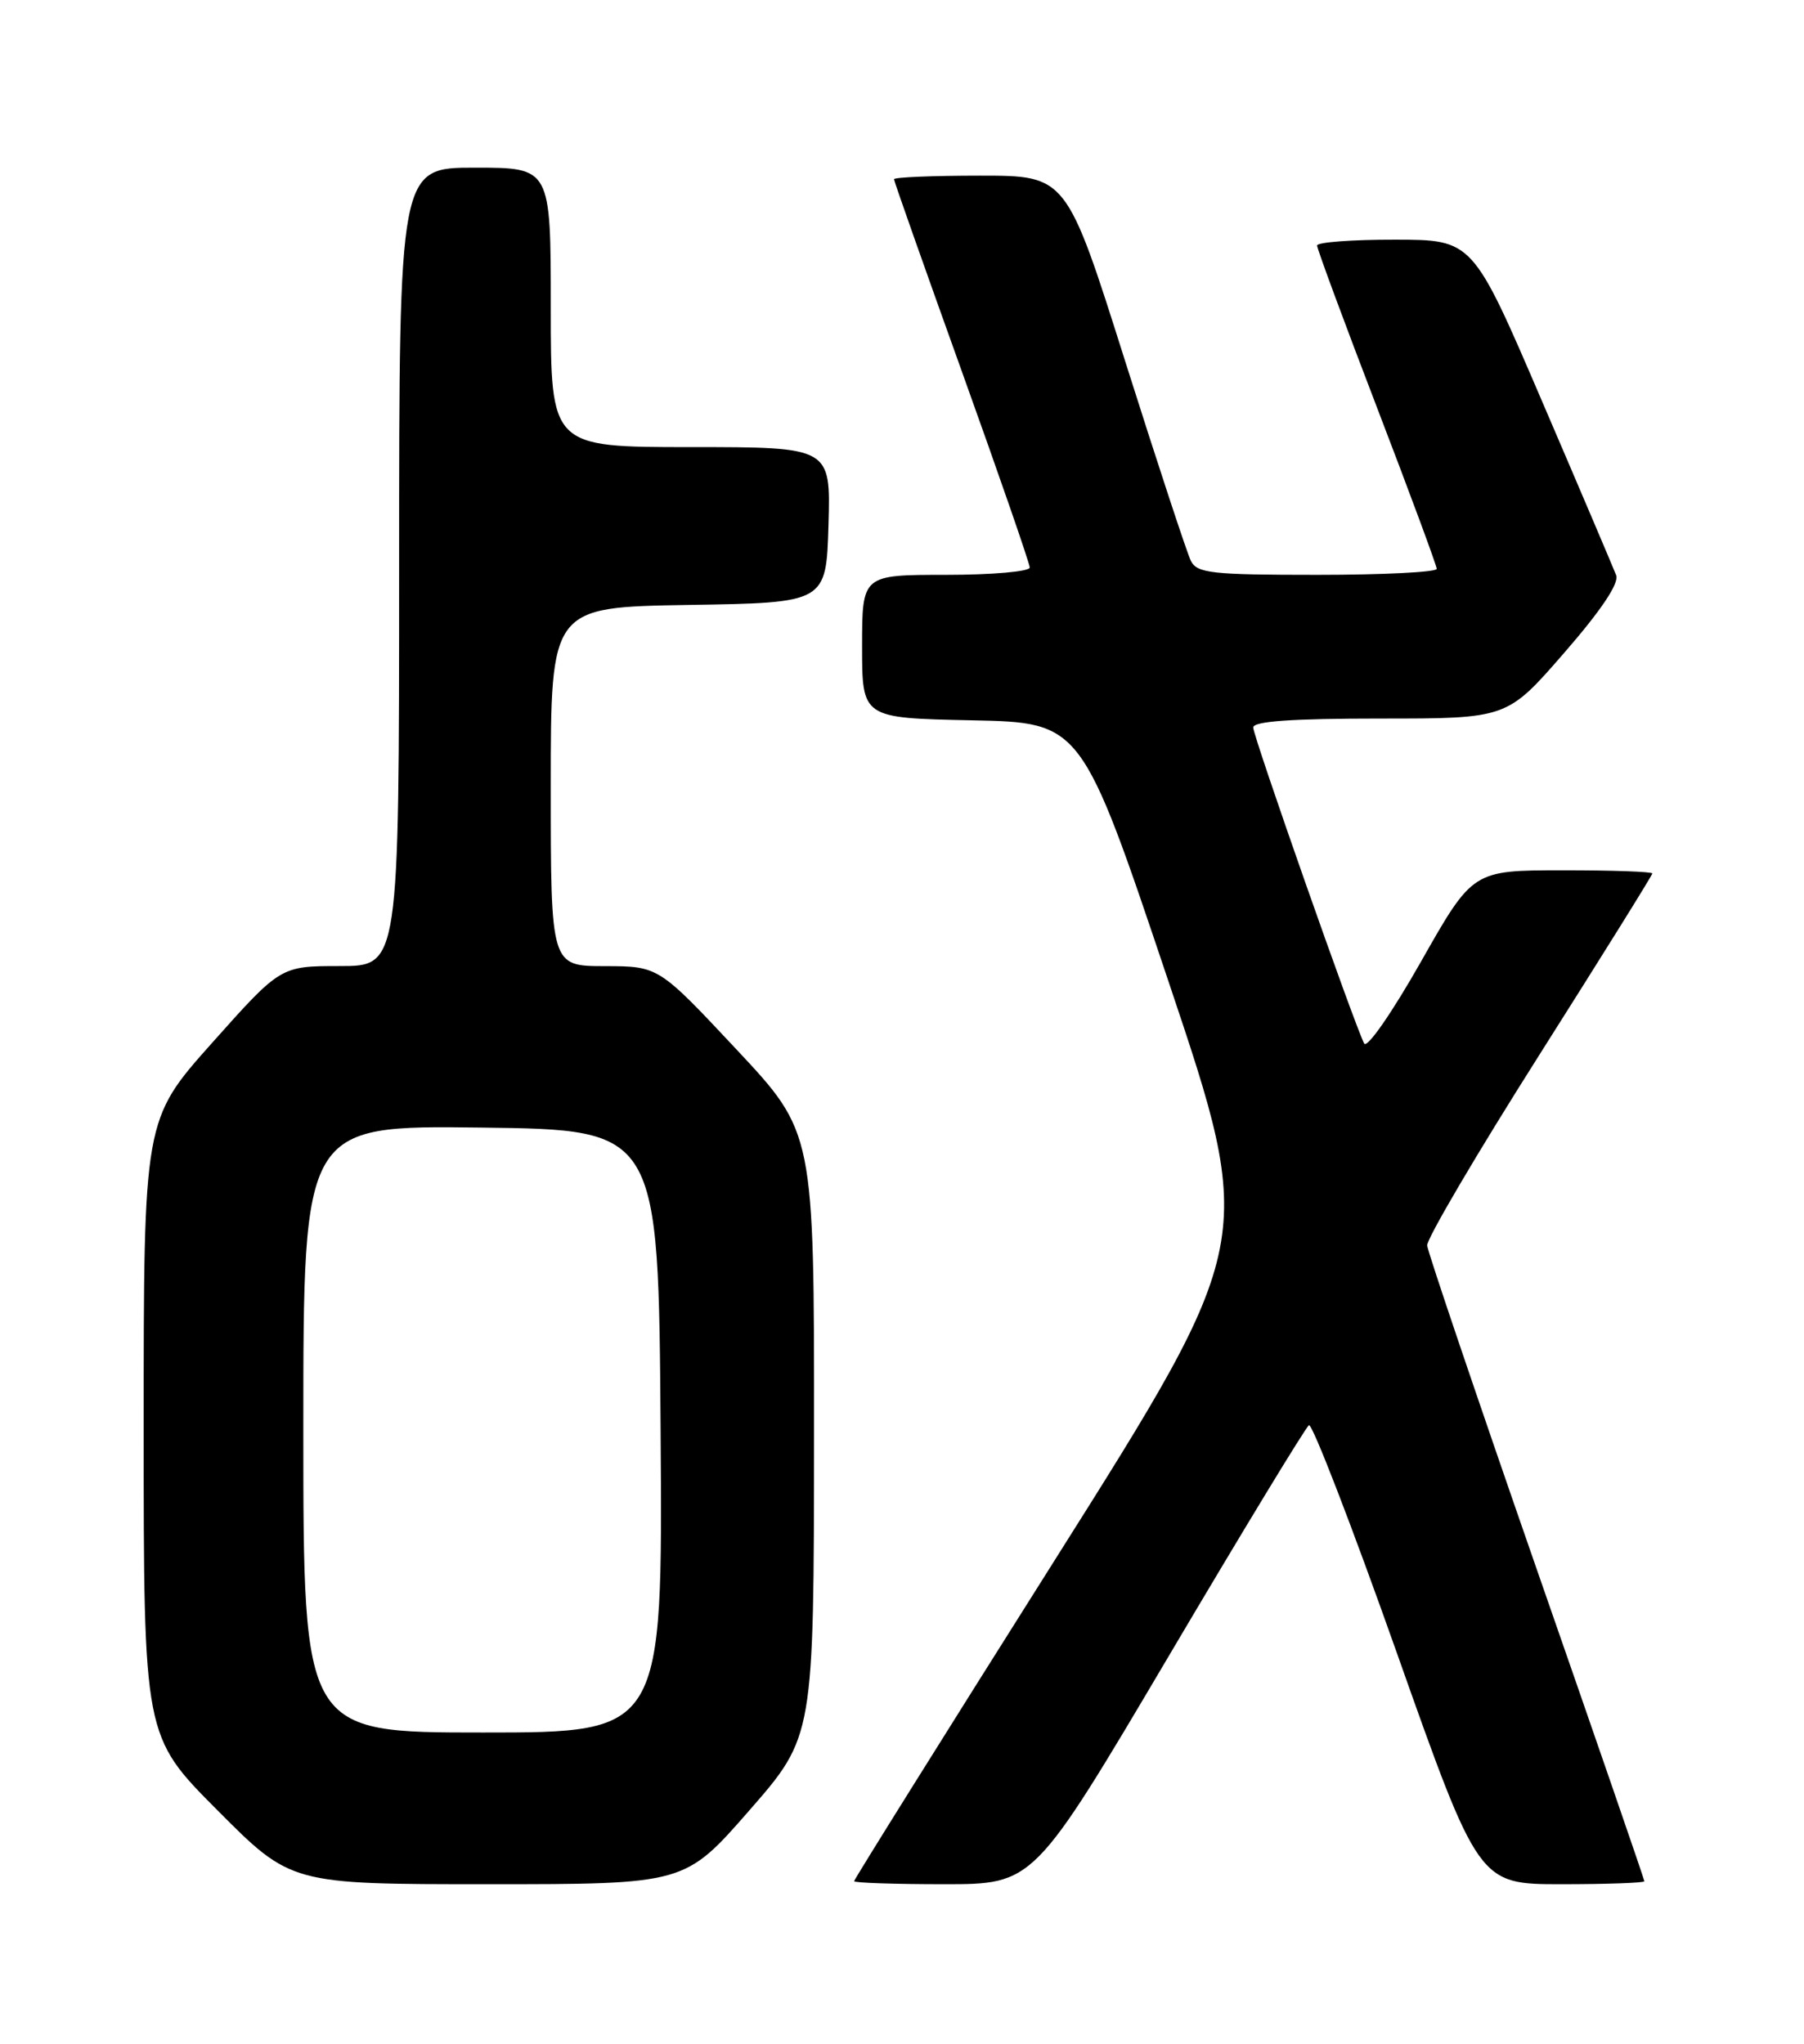 <?xml version="1.0" encoding="UTF-8" standalone="no"?>
<!DOCTYPE svg PUBLIC "-//W3C//DTD SVG 1.1//EN" "http://www.w3.org/Graphics/SVG/1.1/DTD/svg11.dtd" >
<svg xmlns="http://www.w3.org/2000/svg" xmlns:xlink="http://www.w3.org/1999/xlink" version="1.1" viewBox="0 0 226 256">
 <g >
 <path fill="currentColor"
d=" M 93.88 226.75 C 101.96 217.50 101.96 217.50 101.98 179.67 C 102.00 141.84 102.00 141.84 92.25 131.43 C 82.50 121.02 82.50 121.02 75.75 121.01 C 69.00 121.00 69.00 121.00 69.00 98.52 C 69.00 76.05 69.00 76.05 86.25 75.77 C 103.50 75.50 103.50 75.50 103.79 65.75 C 104.07 56.00 104.07 56.00 86.54 56.00 C 69.00 56.00 69.00 56.00 69.00 38.50 C 69.00 21.00 69.00 21.00 59.50 21.00 C 50.00 21.00 50.00 21.00 50.00 71.00 C 50.00 121.00 50.00 121.00 42.58 121.00 C 35.15 121.00 35.15 121.00 26.58 130.61 C 18.00 140.23 18.00 140.23 18.00 178.85 C 18.00 217.46 18.00 217.46 27.23 226.73 C 36.46 236.00 36.46 236.00 61.13 236.00 C 85.80 236.00 85.80 236.00 93.88 226.75 Z  M 146.38 207.49 C 155.65 191.80 163.57 178.77 163.98 178.51 C 164.39 178.26 169.35 191.09 174.99 207.02 C 185.25 236.00 185.25 236.00 195.63 236.00 C 201.33 236.00 206.00 235.83 206.00 235.63 C 206.00 235.42 199.91 217.76 192.46 196.38 C 185.02 174.99 178.87 156.82 178.79 156.00 C 178.72 155.18 185.04 144.44 192.83 132.15 C 200.62 119.85 207.00 109.62 207.00 109.40 C 207.00 109.18 201.94 109.00 195.75 109.01 C 184.50 109.01 184.50 109.01 178.01 120.46 C 174.38 126.86 171.25 131.37 170.90 130.70 C 169.70 128.41 157.00 92.24 157.00 91.12 C 157.00 90.34 161.80 90.00 172.90 90.00 C 188.80 90.00 188.80 90.00 195.93 81.80 C 200.58 76.46 202.86 73.06 202.47 72.05 C 202.14 71.20 197.97 61.39 193.19 50.27 C 184.50 30.03 184.50 30.03 174.75 30.02 C 169.39 30.01 165.00 30.34 165.00 30.75 C 165.00 31.16 168.37 40.27 172.49 51.00 C 176.61 61.73 179.98 70.84 179.99 71.25 C 179.99 71.66 173.27 72.00 165.04 72.00 C 151.78 72.00 149.97 71.80 149.19 70.25 C 148.71 69.29 145.01 58.04 140.96 45.25 C 133.61 22.00 133.61 22.00 122.80 22.00 C 116.86 22.00 112.00 22.20 112.00 22.45 C 112.00 22.69 115.83 33.53 120.50 46.53 C 125.17 59.53 129.00 70.58 129.00 71.08 C 129.00 71.59 124.28 72.00 118.50 72.00 C 108.00 72.00 108.00 72.00 108.00 80.97 C 108.00 89.94 108.00 89.94 121.75 90.22 C 135.50 90.50 135.50 90.50 146.41 123.00 C 157.32 155.50 157.32 155.50 132.16 195.37 C 118.32 217.29 107.00 235.41 107.00 235.62 C 107.00 235.83 112.07 236.00 118.26 236.00 C 129.52 236.00 129.52 236.00 146.38 207.49 Z  M 38.00 178.98 C 38.00 140.96 38.00 140.96 60.25 141.23 C 82.50 141.50 82.50 141.50 82.76 179.25 C 83.02 217.00 83.02 217.00 60.51 217.00 C 38.00 217.00 38.00 217.00 38.00 178.98 Z "/>
</g>
</svg>
